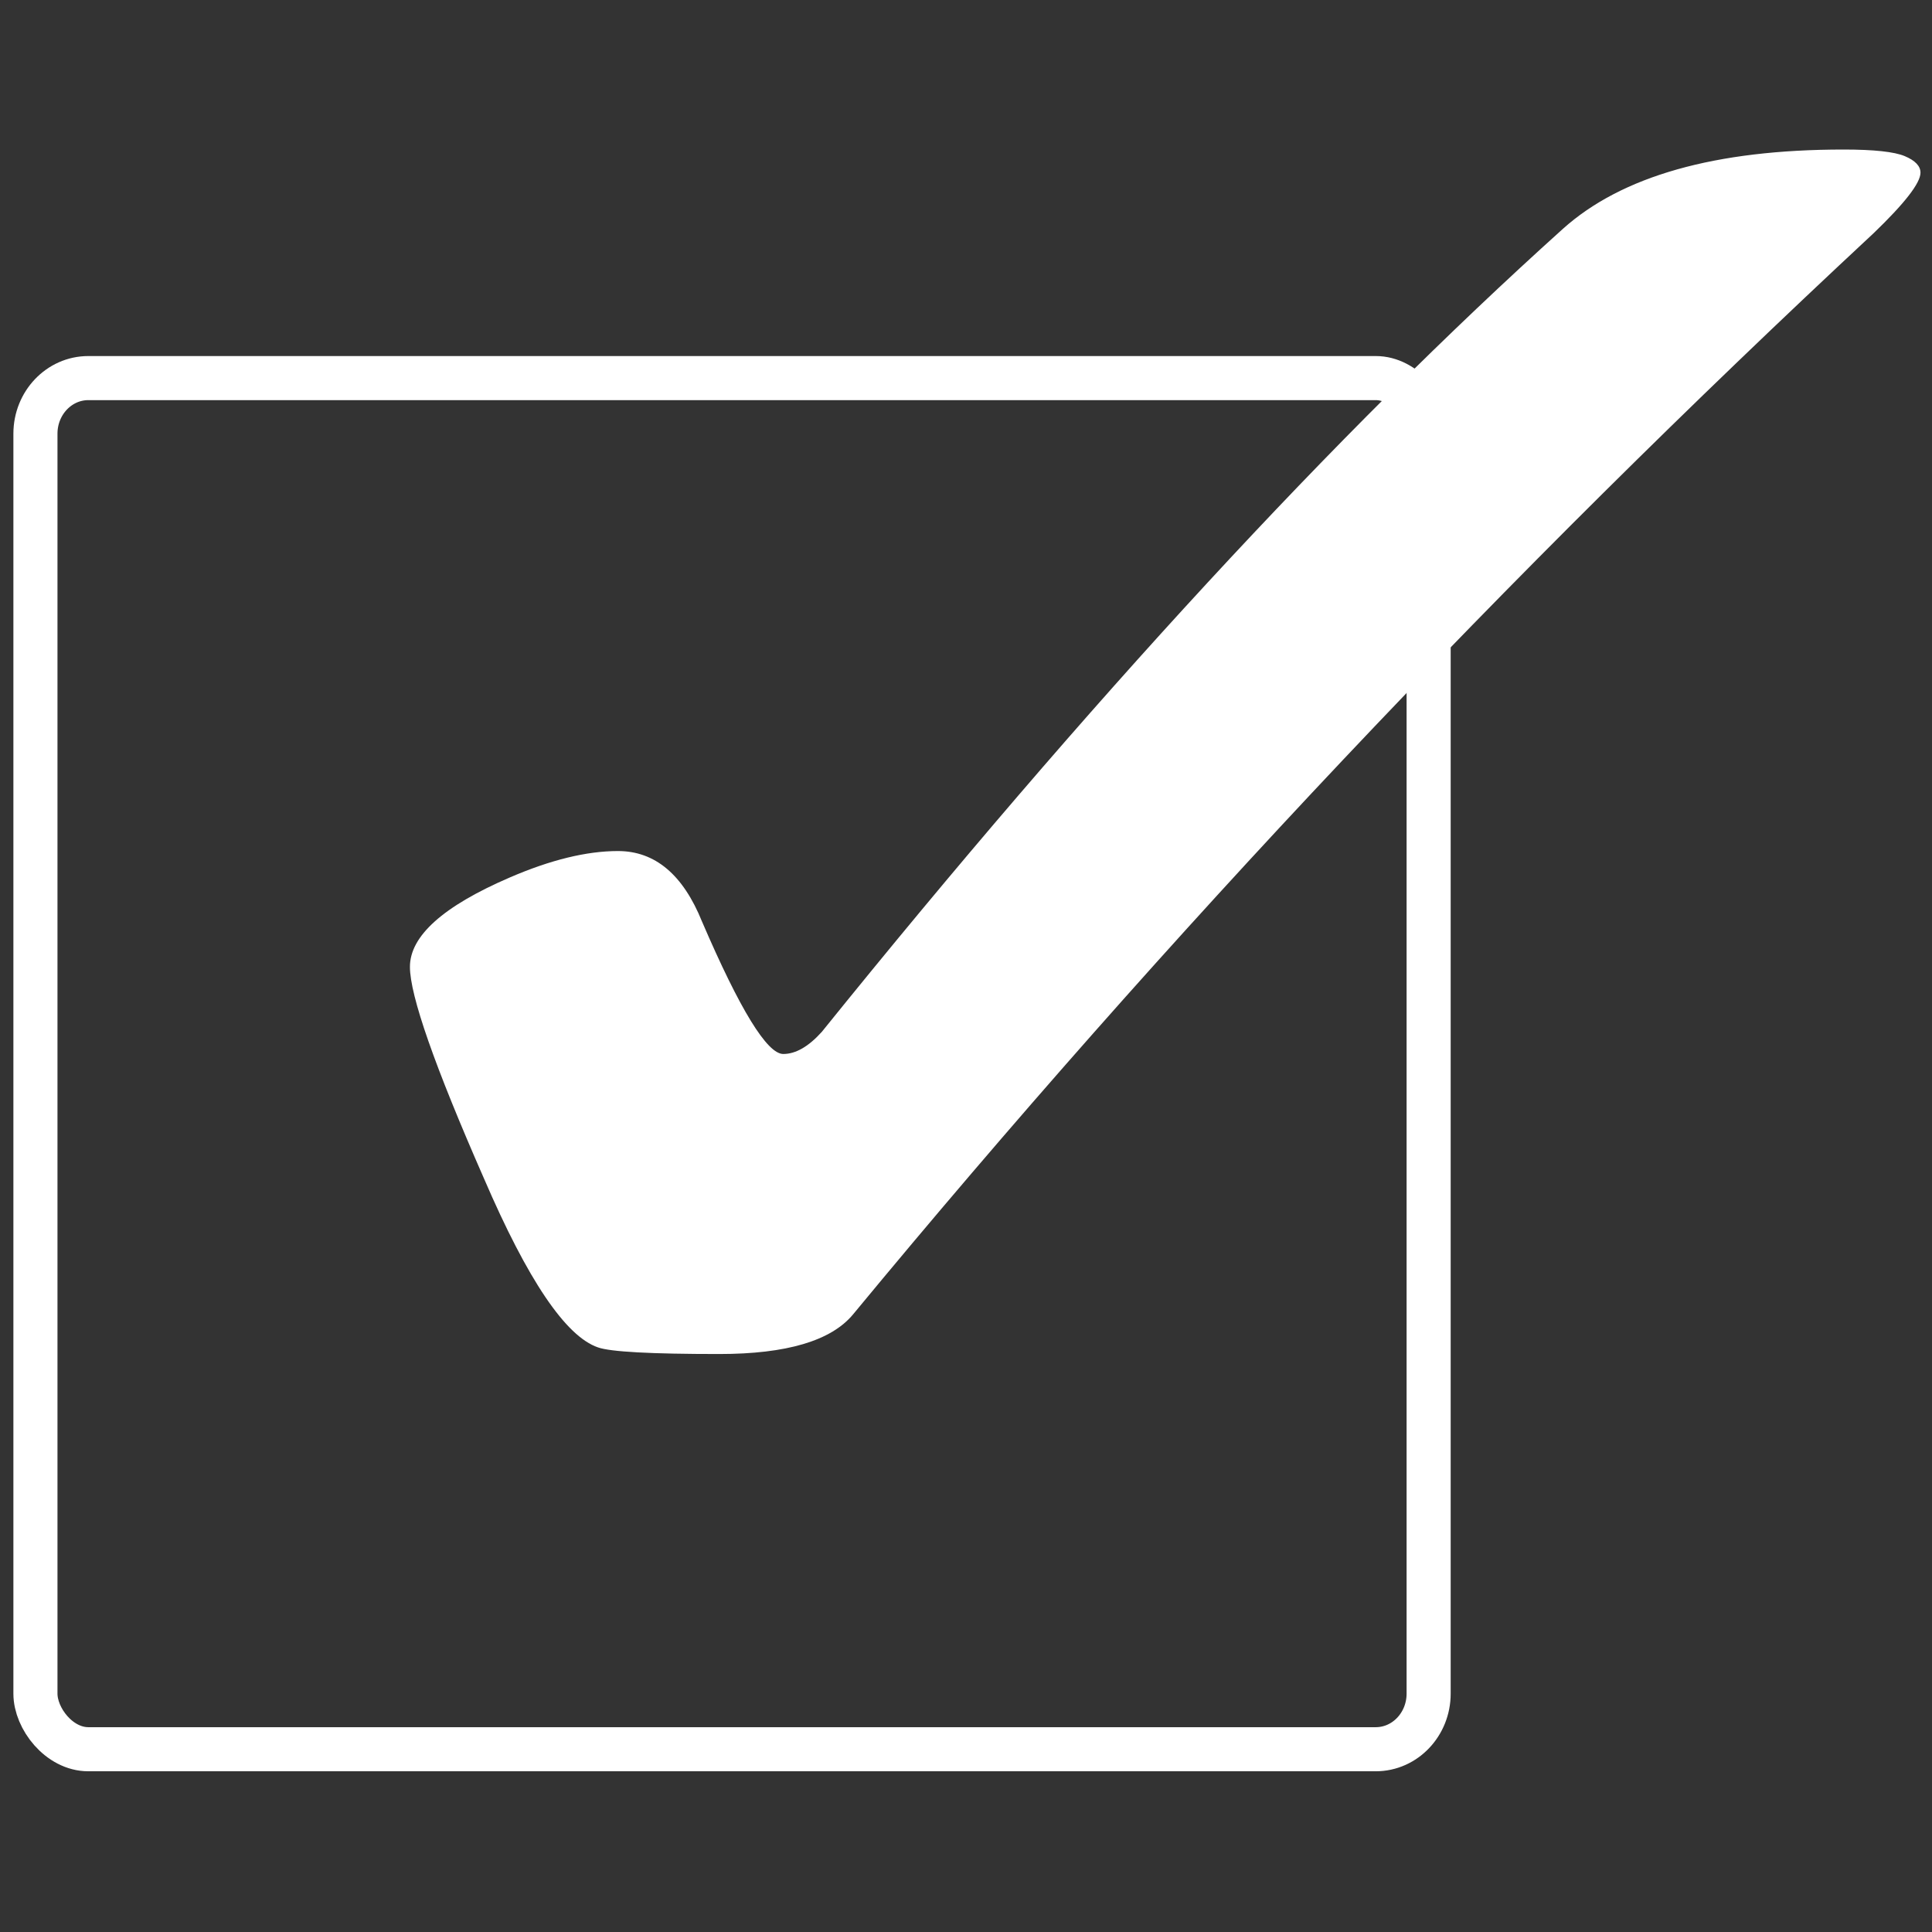 <?xml version="1.0" encoding="UTF-8" standalone="no"?>
<!-- Created with Inkscape (http://www.inkscape.org/) -->

<svg
        xmlns:dc="http://purl.org/dc/elements/1.1/"
        xmlns:cc="http://creativecommons.org/ns#"
        xmlns:rdf="http://www.w3.org/1999/02/22-rdf-syntax-ns#"
        xmlns:svg="http://www.w3.org/2000/svg"
        xmlns="http://www.w3.org/2000/svg"
        xmlns:sodipodi="http://sodipodi.sourceforge.net/DTD/sodipodi-0.dtd"
        xmlns:inkscape="http://www.inkscape.org/namespaces/inkscape"
        width="50"
        height="50"
        id="svg2"
        version="1.1"
        inkscape:version="0.91 r13725"
        sodipodi:docname="mobilelogo.svg">
    <rect width="100%" height="100%" fill="#333333" stroke="none"/>
    <defs
            id="defs4"/>
    <sodipodi:namedview
            id="base"
            pagecolor="#ffffff"
            bordercolor="#666666"
            borderopacity="1.0"
            inkscape:pageopacity="0.0"
            inkscape:pageshadow="2"
            inkscape:zoom="11.313708"
            inkscape:cx="42.027903"
            inkscape:cy="29.006064"
            inkscape:document-units="px"
            inkscape:current-layer="layer1"
            showgrid="false"
            inkscape:window-width="1366"
            inkscape:window-height="705"
            inkscape:window-x="-8"
            inkscape:window-y="-8"
            inkscape:window-maximized="1"/>
    <g
            inkscape:label="Layer 1"
            inkscape:groupmode="layer"
            id="layer1"
            transform="translate(0,-1002.362)">
        <rect
                style="fill:none;fill-opacity:1;stroke:#ffffff;stroke-width:1.141;stroke-miterlimit:4;stroke-dasharray:none;stroke-opacity:1"
                id="rect3799"
                width="36.056"
                height="35.485"
                x="0.917"
                y="1012.147"
                rx="1.369"
                ry="1.439"/>
        <path
                inkscape:connector-curvature="0"
                d="m 15.993,1024.387 c 0.959,10e-5 1.684,0.609 2.176,1.827 0.983,2.284 1.684,3.425 2.102,3.425 0.32,0 0.652,-0.19 0.996,-0.571 6.909,-8.564 13.301,-15.491 19.178,-20.781 1.524,-1.37 3.946,-2.055 7.265,-2.055 0.787,0 1.315,0.057 1.586,0.171 0.27,0.114 0.406,0.257 0.406,0.428 -4.6e-5,0.267 -0.406,0.79 -1.217,1.57 -9.49,8.83 -18.293,18.155 -26.406,27.975 -0.566,0.685 -1.721,1.028 -3.467,1.028 -1.77,0 -2.815,-0.057 -3.135,-0.171 -0.836,-0.285 -1.819,-1.741 -2.95,-4.368 -1.279,-2.912 -1.918,-4.739 -1.918,-5.481 -1.1e-5,-0.799 0.861,-1.57 2.582,-2.312 1.057,-0.457 1.991,-0.685 2.803,-0.685"
                id="path12"
                style="fill:#ffffff;fill-opacity:1"/>
    </g>
</svg>
